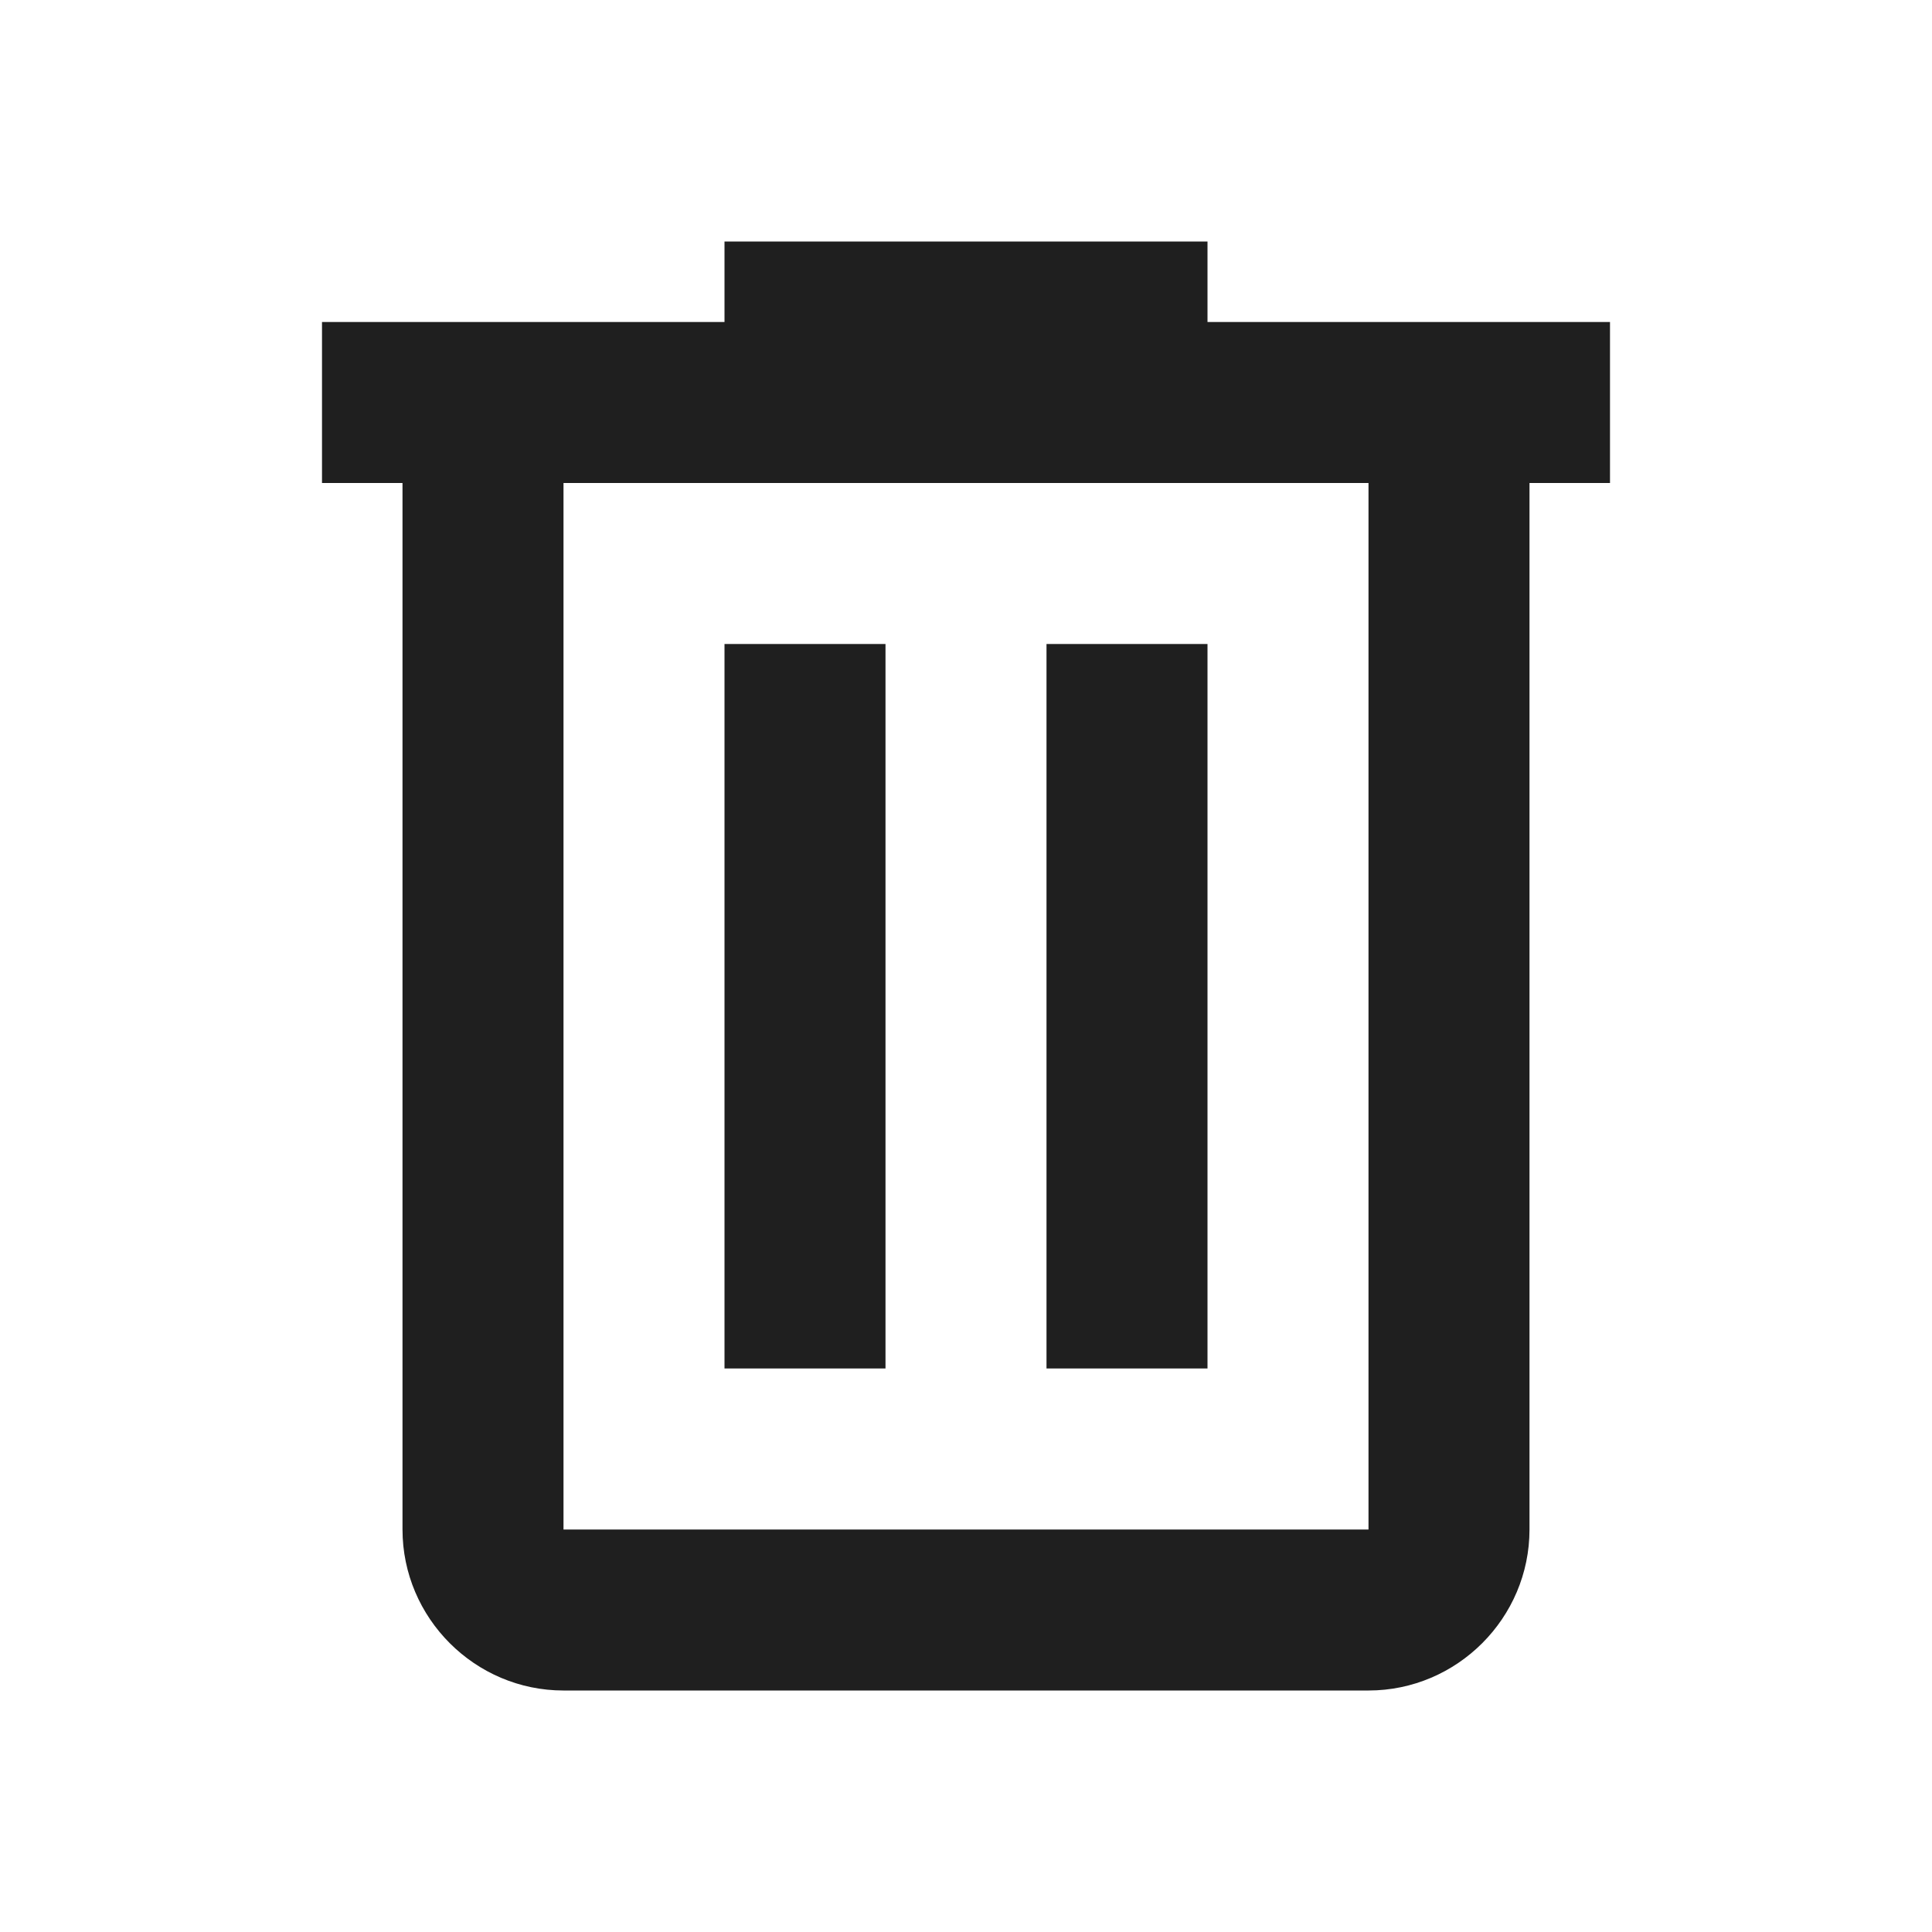 <svg xmlns="http://www.w3.org/2000/svg" width="24" height="24" fill="none" viewBox="0 0 24 24">
  <path fill="#1F1F1F" fill-rule="evenodd" d="M15 3v1h5v2h-1v13c0 1.1-.9 2-2 2H7c-1.1 0-2-.9-2-2V6H4V4h5V3h6ZM7 19h10V6H7v13ZM9 8h2v9H9V8Zm6 0h-2v9h2V8Z" clip-rule="evenodd"/>
</svg>
